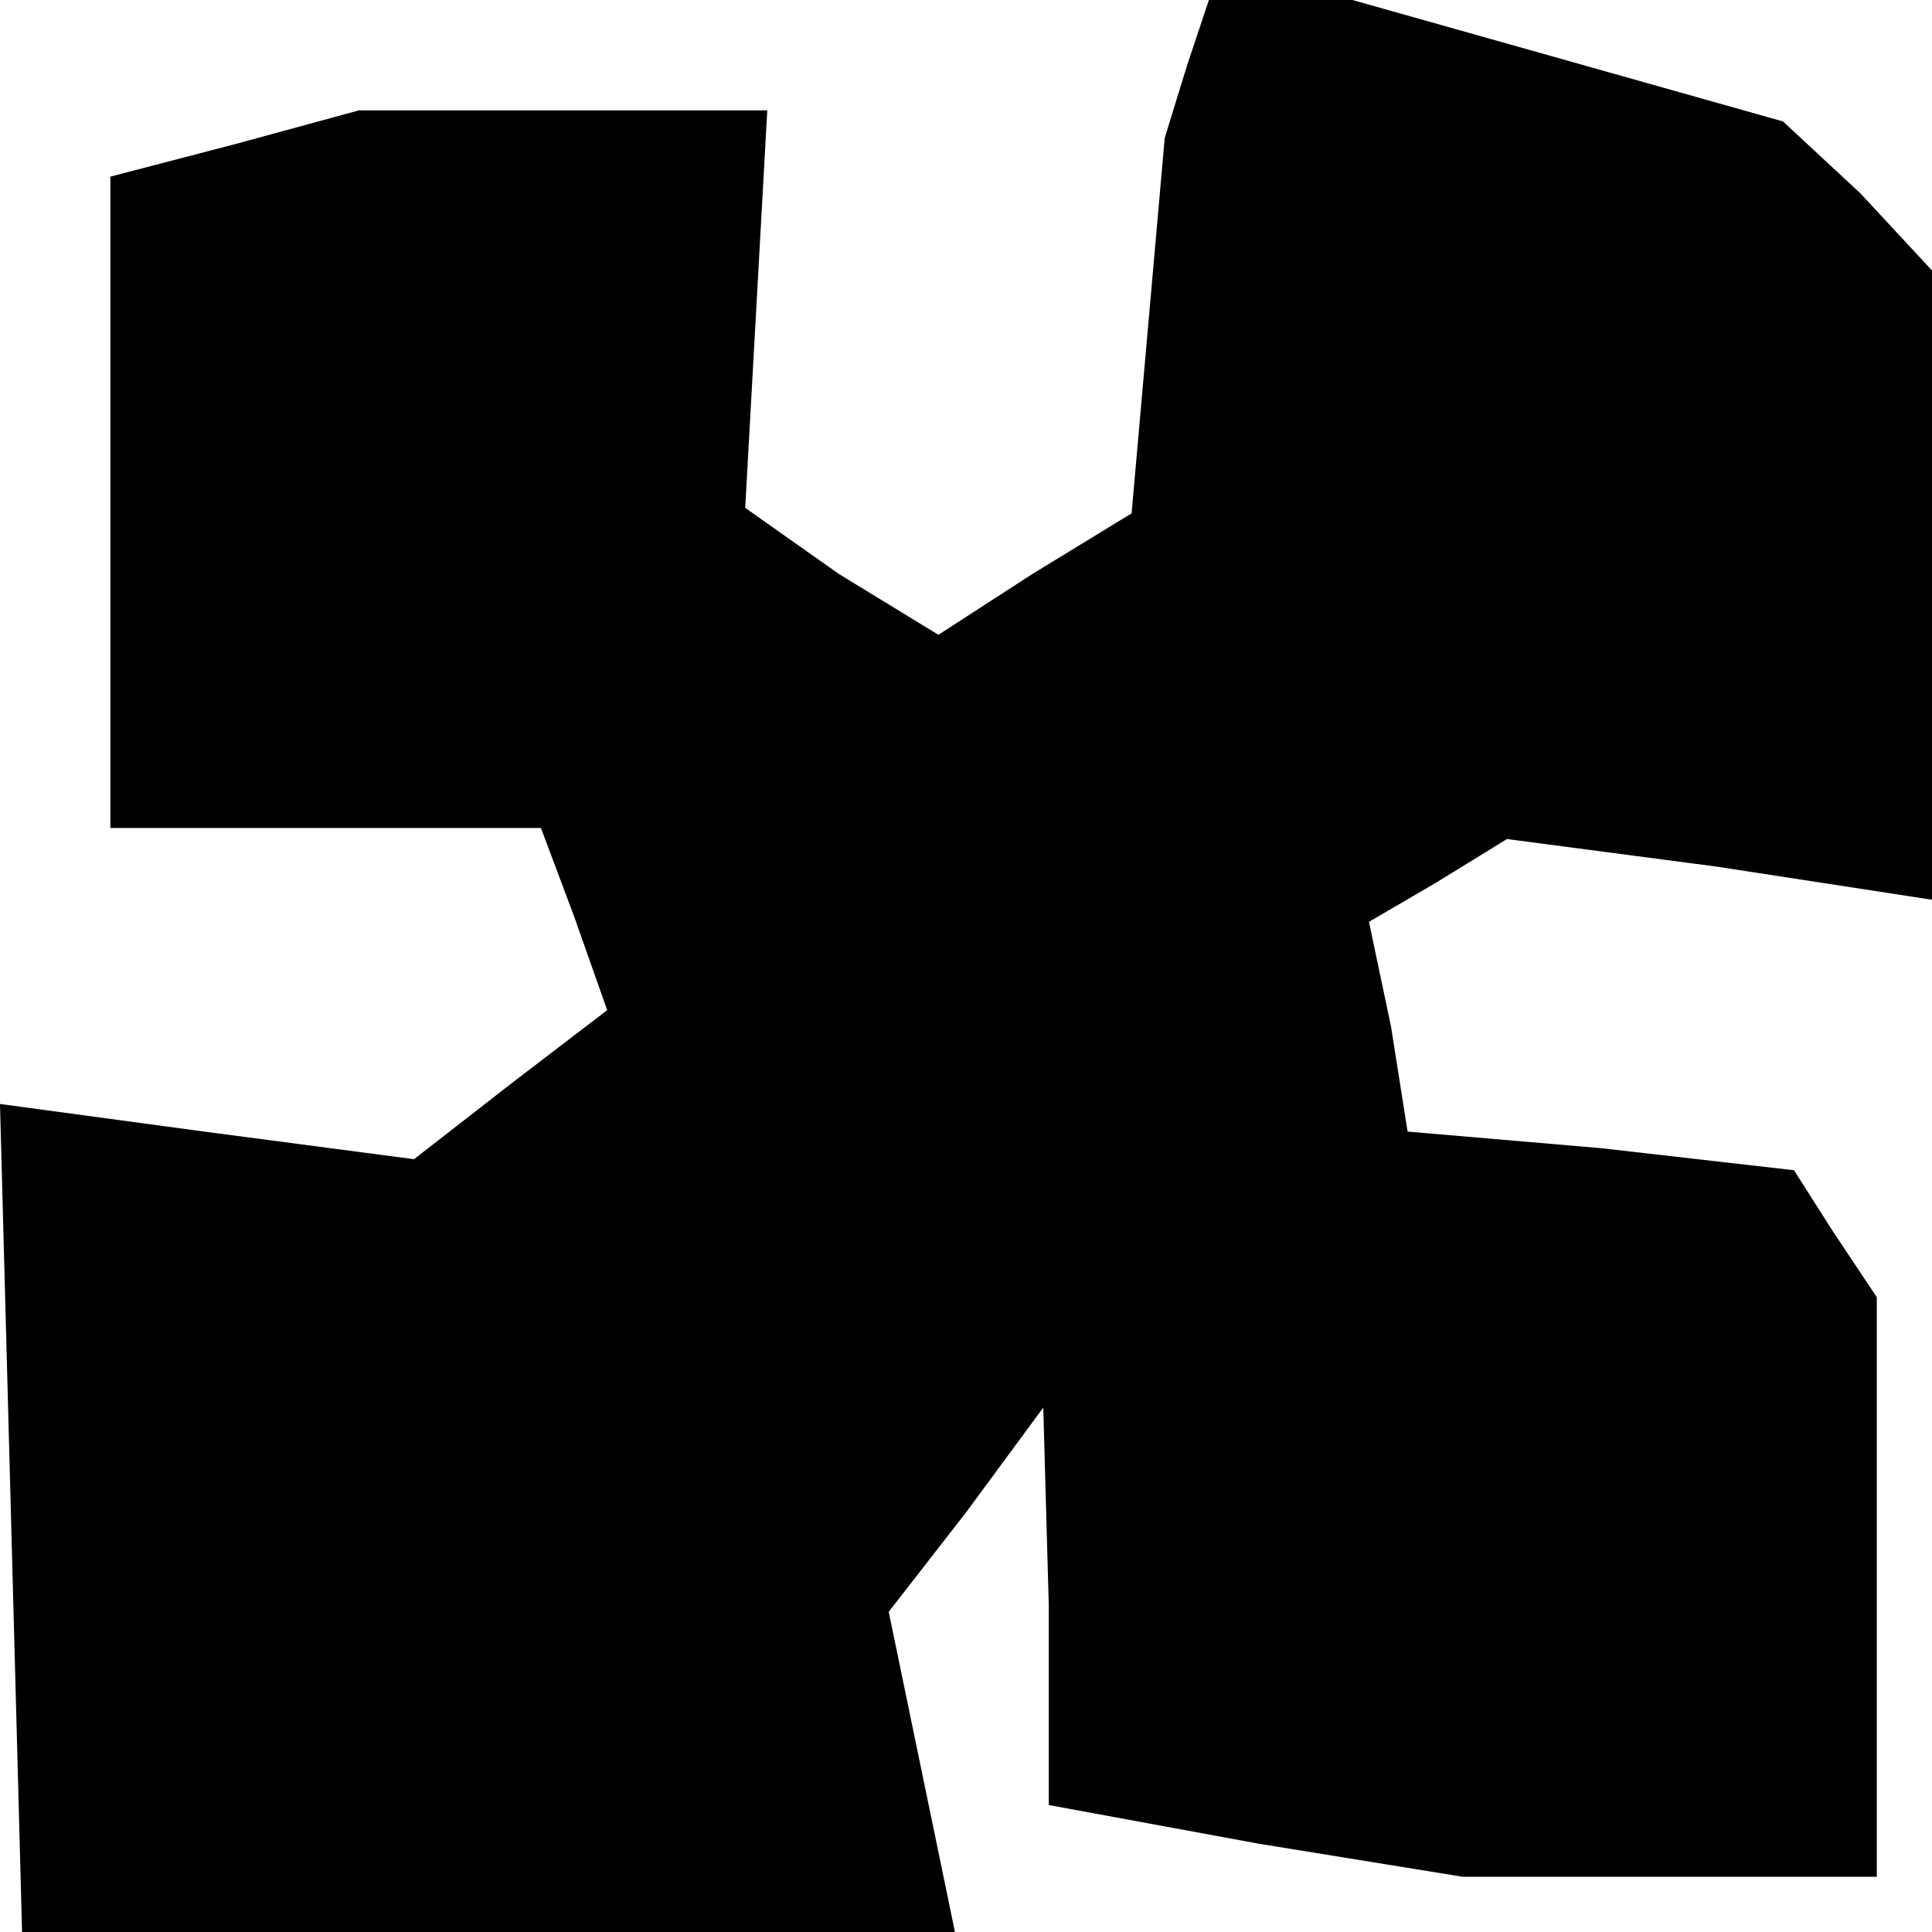 <?xml version="1.0" standalone="no"?>
<!DOCTYPE svg PUBLIC "-//W3C//DTD SVG 20010904//EN"
 "http://www.w3.org/TR/2001/REC-SVG-20010904/DTD/svg10.dtd">
<svg version="1.0" xmlns="http://www.w3.org/2000/svg"
 width="35pt" height="35pt" viewBox="0 0 35 35"
 preserveAspectRatio="xMidYMid meet">
<g transform="translate(0,35) scale(0.1,-0.1)"
fill="#000000" stroke="none">
<path d="M215 338 l-4 -13 -3 -34 -3 -34 -18 -11 -17 -11 -18 11 -17 12 2 36
2 36 -37 0 -37 0 -22 -6 -23 -6 0 -59 0 -59 39 0 39 0 6 -16 6 -17 -17 -13
-18 -14 -38 5 -37 5 2 -75 2 -75 84 0 85 0 -6 29 -6 29 14 18 14 19 1 -36 0
-36 38 -7 37 -6 38 0 37 0 0 53 0 52 -8 12 -7 11 -35 4 -35 3 -3 19 -4 19 12
7 13 8 38 -5 39 -6 0 57 0 57 -13 14 -14 13 -39 11 -39 11 -13 0 -13 0 -4 -12z"/>
</g>
</svg>
